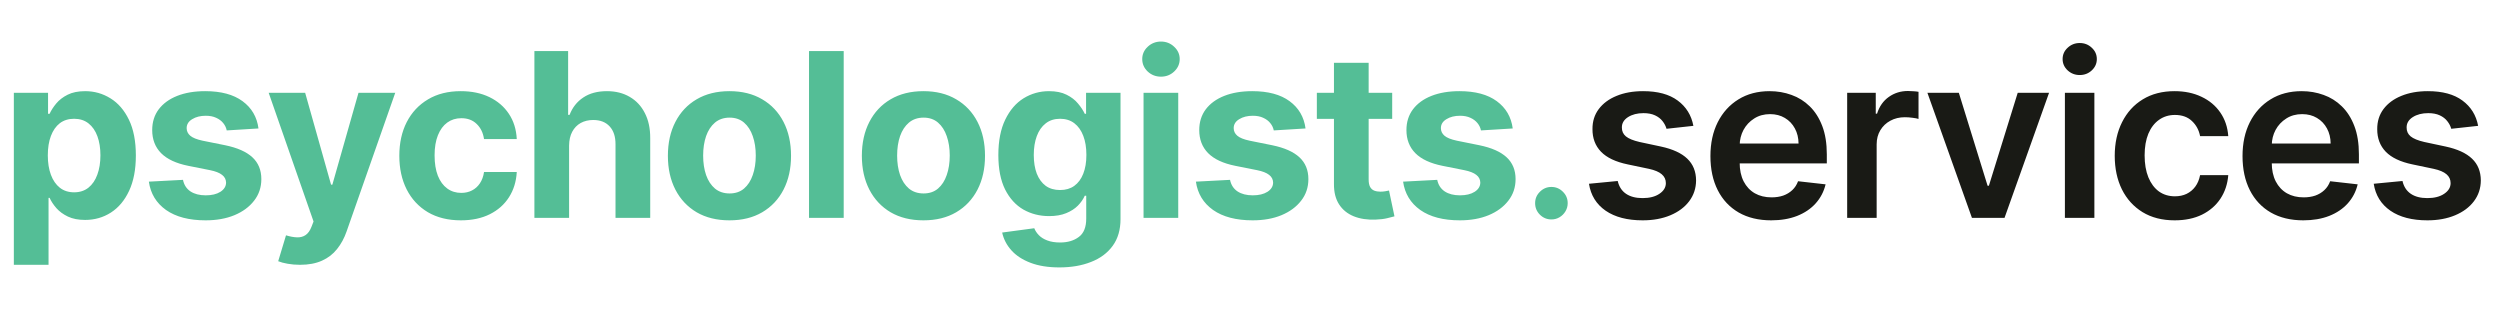 <svg width="218" height="28" viewBox="0 0 218 28" fill="none" xmlns="http://www.w3.org/2000/svg">
<path d="M1.207 23.091V8.091H4.19V9.923H4.325C4.458 9.63 4.65 9.331 4.901 9.028C5.156 8.721 5.488 8.465 5.895 8.261C6.307 8.053 6.818 7.949 7.429 7.949C8.224 7.949 8.958 8.157 9.631 8.574C10.303 8.986 10.84 9.608 11.243 10.442C11.645 11.27 11.847 12.31 11.847 13.56C11.847 14.777 11.65 15.804 11.257 16.642C10.869 17.475 10.338 18.108 9.666 18.538C8.999 18.965 8.25 19.178 7.422 19.178C6.835 19.178 6.335 19.081 5.923 18.886C5.516 18.692 5.182 18.448 4.922 18.155C4.661 17.857 4.463 17.556 4.325 17.253H4.233V23.091H1.207ZM4.169 13.546C4.169 14.194 4.259 14.76 4.439 15.243C4.619 15.726 4.879 16.102 5.22 16.372C5.561 16.637 5.975 16.77 6.463 16.77C6.955 16.77 7.372 16.635 7.713 16.365C8.054 16.09 8.312 15.712 8.487 15.229C8.667 14.741 8.757 14.18 8.757 13.546C8.757 12.916 8.67 12.362 8.494 11.883C8.319 11.405 8.061 11.031 7.72 10.761C7.379 10.492 6.96 10.357 6.463 10.357C5.971 10.357 5.554 10.487 5.213 10.747C4.877 11.008 4.619 11.377 4.439 11.855C4.259 12.333 4.169 12.897 4.169 13.546ZM22.54 11.202L19.77 11.372C19.723 11.135 19.621 10.922 19.465 10.733C19.309 10.539 19.103 10.385 18.847 10.271C18.596 10.153 18.296 10.094 17.945 10.094C17.476 10.094 17.081 10.193 16.759 10.392C16.437 10.586 16.276 10.847 16.276 11.173C16.276 11.434 16.38 11.654 16.589 11.834C16.797 12.014 17.154 12.158 17.661 12.267L19.636 12.665C20.696 12.883 21.487 13.233 22.008 13.716C22.529 14.199 22.789 14.833 22.789 15.619C22.789 16.334 22.578 16.962 22.157 17.501C21.74 18.041 21.167 18.463 20.438 18.766C19.714 19.064 18.878 19.213 17.931 19.213C16.487 19.213 15.336 18.912 14.479 18.311C13.627 17.705 13.127 16.881 12.981 15.839L15.957 15.683C16.047 16.124 16.264 16.46 16.61 16.692C16.956 16.919 17.398 17.033 17.938 17.033C18.468 17.033 18.895 16.931 19.216 16.727C19.543 16.519 19.709 16.251 19.714 15.925C19.709 15.65 19.593 15.425 19.366 15.25C19.138 15.07 18.788 14.933 18.314 14.838L16.425 14.462C15.36 14.249 14.567 13.879 14.046 13.354C13.53 12.828 13.272 12.158 13.272 11.344C13.272 10.643 13.461 10.039 13.84 9.533C14.224 9.026 14.761 8.635 15.452 8.361C16.148 8.086 16.963 7.949 17.895 7.949C19.273 7.949 20.358 8.24 21.148 8.822C21.944 9.405 22.408 10.198 22.54 11.202ZM26.162 23.091C25.779 23.091 25.419 23.06 25.082 22.999C24.751 22.942 24.476 22.868 24.259 22.778L24.94 20.52C25.296 20.629 25.615 20.688 25.899 20.697C26.188 20.707 26.437 20.641 26.645 20.499C26.858 20.357 27.031 20.115 27.163 19.774L27.341 19.312L23.428 8.091H26.609L28.868 16.102H28.982L31.261 8.091H34.465L30.224 20.179C30.021 20.766 29.744 21.277 29.393 21.713C29.048 22.153 28.61 22.492 28.08 22.729C27.549 22.97 26.91 23.091 26.162 23.091ZM40.19 19.213C39.073 19.213 38.112 18.976 37.307 18.503C36.507 18.025 35.891 17.362 35.46 16.514C35.034 15.667 34.821 14.691 34.821 13.588C34.821 12.471 35.036 11.491 35.467 10.648C35.903 9.8 36.521 9.14 37.321 8.666C38.121 8.188 39.073 7.949 40.176 7.949C41.128 7.949 41.961 8.122 42.676 8.467C43.391 8.813 43.957 9.298 44.373 9.923C44.79 10.548 45.02 11.282 45.062 12.125H42.207C42.127 11.581 41.914 11.143 41.568 10.811C41.227 10.475 40.78 10.307 40.226 10.307C39.757 10.307 39.347 10.435 38.997 10.69C38.651 10.941 38.382 11.308 38.187 11.791C37.993 12.274 37.896 12.859 37.896 13.546C37.896 14.242 37.991 14.833 38.18 15.321C38.374 15.809 38.647 16.18 38.997 16.436C39.347 16.692 39.757 16.82 40.226 16.82C40.571 16.82 40.882 16.749 41.156 16.607C41.435 16.465 41.665 16.259 41.845 15.989C42.03 15.714 42.151 15.385 42.207 15.001H45.062C45.015 15.835 44.788 16.569 44.381 17.203C43.978 17.833 43.422 18.325 42.712 18.68C42.001 19.035 41.161 19.213 40.19 19.213ZM49.625 12.693V19H46.6V4.455H49.54V10.016H49.668C49.914 9.372 50.312 8.867 50.861 8.503C51.41 8.134 52.099 7.949 52.928 7.949C53.685 7.949 54.346 8.115 54.909 8.446C55.477 8.773 55.918 9.244 56.23 9.859C56.547 10.47 56.704 11.202 56.699 12.054V19H53.673V12.594C53.678 11.921 53.508 11.398 53.162 11.024C52.821 10.65 52.343 10.463 51.727 10.463C51.316 10.463 50.951 10.551 50.634 10.726C50.321 10.901 50.075 11.157 49.895 11.493C49.72 11.824 49.63 12.224 49.625 12.693ZM63.609 19.213C62.506 19.213 61.552 18.979 60.747 18.51C59.947 18.037 59.329 17.378 58.893 16.535C58.458 15.688 58.24 14.706 58.24 13.588C58.24 12.461 58.458 11.476 58.893 10.633C59.329 9.786 59.947 9.128 60.747 8.659C61.552 8.186 62.506 7.949 63.609 7.949C64.712 7.949 65.664 8.186 66.464 8.659C67.269 9.128 67.889 9.786 68.325 10.633C68.76 11.476 68.978 12.461 68.978 13.588C68.978 14.706 68.76 15.688 68.325 16.535C67.889 17.378 67.269 18.037 66.464 18.51C65.664 18.979 64.712 19.213 63.609 19.213ZM63.623 16.869C64.125 16.869 64.544 16.727 64.88 16.443C65.216 16.154 65.47 15.761 65.64 15.264C65.816 14.767 65.903 14.201 65.903 13.567C65.903 12.932 65.816 12.367 65.64 11.869C65.47 11.372 65.216 10.979 64.88 10.69C64.544 10.402 64.125 10.257 63.623 10.257C63.117 10.257 62.691 10.402 62.345 10.69C62.004 10.979 61.746 11.372 61.571 11.869C61.4 12.367 61.315 12.932 61.315 13.567C61.315 14.201 61.4 14.767 61.571 15.264C61.746 15.761 62.004 16.154 62.345 16.443C62.691 16.727 63.117 16.869 63.623 16.869ZM73.571 4.455V19H70.546V4.455H73.571ZM80.524 19.213C79.421 19.213 78.467 18.979 77.662 18.51C76.862 18.037 76.244 17.378 75.808 16.535C75.372 15.688 75.154 14.706 75.154 13.588C75.154 12.461 75.372 11.476 75.808 10.633C76.244 9.786 76.862 9.128 77.662 8.659C78.467 8.186 79.421 7.949 80.524 7.949C81.627 7.949 82.579 8.186 83.379 8.659C84.184 9.128 84.804 9.786 85.24 10.633C85.675 11.476 85.893 12.461 85.893 13.588C85.893 14.706 85.675 15.688 85.24 16.535C84.804 17.378 84.184 18.037 83.379 18.51C82.579 18.979 81.627 19.213 80.524 19.213ZM80.538 16.869C81.04 16.869 81.459 16.727 81.795 16.443C82.131 16.154 82.385 15.761 82.555 15.264C82.73 14.767 82.818 14.201 82.818 13.567C82.818 12.932 82.73 12.367 82.555 11.869C82.385 11.372 82.131 10.979 81.795 10.69C81.459 10.402 81.04 10.257 80.538 10.257C80.031 10.257 79.605 10.402 79.26 10.69C78.919 10.979 78.661 11.372 78.486 11.869C78.315 12.367 78.23 12.932 78.23 13.567C78.23 14.201 78.315 14.767 78.486 15.264C78.661 15.761 78.919 16.154 79.26 16.443C79.605 16.727 80.031 16.869 80.538 16.869ZM92.375 23.318C91.395 23.318 90.555 23.183 89.854 22.913C89.158 22.648 88.604 22.286 88.192 21.827C87.78 21.367 87.513 20.851 87.389 20.278L90.188 19.902C90.273 20.12 90.408 20.323 90.593 20.513C90.777 20.702 91.021 20.854 91.324 20.967C91.632 21.086 92.006 21.145 92.446 21.145C93.105 21.145 93.647 20.984 94.073 20.662C94.504 20.345 94.719 19.812 94.719 19.064V17.068H94.591C94.459 17.371 94.26 17.658 93.995 17.928C93.73 18.197 93.388 18.418 92.972 18.588C92.555 18.759 92.058 18.844 91.48 18.844C90.661 18.844 89.915 18.654 89.243 18.276C88.576 17.892 88.043 17.307 87.645 16.521C87.252 15.731 87.056 14.732 87.056 13.524C87.056 12.288 87.257 11.256 87.659 10.428C88.062 9.599 88.597 8.979 89.264 8.567C89.937 8.155 90.673 7.949 91.473 7.949C92.084 7.949 92.596 8.053 93.007 8.261C93.419 8.465 93.751 8.721 94.002 9.028C94.257 9.331 94.454 9.63 94.591 9.923H94.705V8.091H97.709V19.107C97.709 20.035 97.482 20.811 97.027 21.436C96.573 22.061 95.943 22.53 95.138 22.842C94.338 23.16 93.417 23.318 92.375 23.318ZM92.439 16.571C92.927 16.571 93.339 16.45 93.675 16.209C94.016 15.963 94.276 15.612 94.456 15.158C94.641 14.698 94.733 14.149 94.733 13.51C94.733 12.871 94.643 12.317 94.463 11.848C94.283 11.374 94.023 11.008 93.682 10.747C93.341 10.487 92.927 10.357 92.439 10.357C91.942 10.357 91.523 10.492 91.182 10.761C90.841 11.027 90.583 11.396 90.408 11.869C90.233 12.343 90.145 12.89 90.145 13.51C90.145 14.14 90.233 14.684 90.408 15.143C90.588 15.598 90.846 15.951 91.182 16.202C91.523 16.448 91.942 16.571 92.439 16.571ZM99.717 19V8.091H102.742V19H99.717ZM101.237 6.685C100.787 6.685 100.401 6.536 100.079 6.237C99.762 5.934 99.603 5.572 99.603 5.151C99.603 4.734 99.762 4.376 100.079 4.078C100.401 3.775 100.787 3.624 101.237 3.624C101.686 3.624 102.07 3.775 102.387 4.078C102.709 4.376 102.87 4.734 102.87 5.151C102.87 5.572 102.709 5.934 102.387 6.237C102.07 6.536 101.686 6.685 101.237 6.685ZM113.843 11.202L111.073 11.372C111.025 11.135 110.924 10.922 110.767 10.733C110.611 10.539 110.405 10.385 110.15 10.271C109.899 10.153 109.598 10.094 109.248 10.094C108.779 10.094 108.383 10.193 108.061 10.392C107.739 10.586 107.578 10.847 107.578 11.173C107.578 11.434 107.683 11.654 107.891 11.834C108.099 12.014 108.457 12.158 108.963 12.267L110.938 12.665C111.998 12.883 112.789 13.233 113.31 13.716C113.831 14.199 114.091 14.833 114.091 15.619C114.091 16.334 113.881 16.962 113.459 17.501C113.042 18.041 112.47 18.463 111.74 18.766C111.016 19.064 110.18 19.213 109.233 19.213C107.789 19.213 106.639 18.912 105.782 18.311C104.929 17.705 104.43 16.881 104.283 15.839L107.259 15.683C107.349 16.124 107.567 16.46 107.912 16.692C108.258 16.919 108.701 17.033 109.24 17.033C109.771 17.033 110.197 16.931 110.519 16.727C110.846 16.519 111.011 16.251 111.016 15.925C111.011 15.65 110.895 15.425 110.668 15.25C110.441 15.07 110.09 14.933 109.617 14.838L107.728 14.462C106.662 14.249 105.869 13.879 105.348 13.354C104.832 12.828 104.574 12.158 104.574 11.344C104.574 10.643 104.764 10.039 105.142 9.533C105.526 9.026 106.063 8.635 106.755 8.361C107.451 8.086 108.265 7.949 109.198 7.949C110.576 7.949 111.66 8.24 112.451 8.822C113.246 9.405 113.71 10.198 113.843 11.202ZM121.399 8.091V10.364H114.829V8.091H121.399ZM116.321 5.477H119.346V15.648C119.346 15.927 119.389 16.145 119.474 16.301C119.56 16.453 119.678 16.559 119.829 16.621C119.986 16.682 120.166 16.713 120.369 16.713C120.511 16.713 120.653 16.701 120.795 16.678C120.937 16.649 121.046 16.628 121.122 16.614L121.598 18.865C121.446 18.912 121.233 18.967 120.959 19.028C120.684 19.095 120.35 19.135 119.957 19.149C119.228 19.178 118.589 19.081 118.04 18.858C117.495 18.635 117.071 18.29 116.768 17.821C116.465 17.352 116.316 16.76 116.321 16.046V5.477ZM131.91 11.202L129.14 11.372C129.093 11.135 128.991 10.922 128.835 10.733C128.678 10.539 128.472 10.385 128.217 10.271C127.966 10.153 127.665 10.094 127.315 10.094C126.846 10.094 126.451 10.193 126.129 10.392C125.807 10.586 125.646 10.847 125.646 11.173C125.646 11.434 125.75 11.654 125.958 11.834C126.166 12.014 126.524 12.158 127.031 12.267L129.005 12.665C130.066 12.883 130.856 13.233 131.377 13.716C131.898 14.199 132.158 14.833 132.158 15.619C132.158 16.334 131.948 16.962 131.526 17.501C131.11 18.041 130.537 18.463 129.808 18.766C129.083 19.064 128.247 19.213 127.3 19.213C125.856 19.213 124.706 18.912 123.849 18.311C122.997 17.705 122.497 16.881 122.35 15.839L125.326 15.683C125.416 16.124 125.634 16.46 125.979 16.692C126.325 16.919 126.768 17.033 127.308 17.033C127.838 17.033 128.264 16.931 128.586 16.727C128.913 16.519 129.078 16.251 129.083 15.925C129.078 15.65 128.962 15.425 128.735 15.25C128.508 15.07 128.158 14.933 127.684 14.838L125.795 14.462C124.729 14.249 123.936 13.879 123.416 13.354C122.899 12.828 122.641 12.158 122.641 11.344C122.641 10.643 122.831 10.039 123.21 9.533C123.593 9.026 124.131 8.635 124.822 8.361C125.518 8.086 126.332 7.949 127.265 7.949C128.643 7.949 129.727 8.24 130.518 8.822C131.313 9.405 131.777 10.198 131.91 11.202ZM135.283 19.135C134.895 19.135 134.561 18.998 134.282 18.723C134.002 18.444 133.863 18.108 133.863 17.715C133.863 17.326 134.002 16.995 134.282 16.72C134.561 16.441 134.895 16.301 135.283 16.301C135.671 16.301 136.005 16.441 136.284 16.72C136.564 16.995 136.703 17.326 136.703 17.715C136.703 17.975 136.637 18.214 136.505 18.432C136.377 18.645 136.206 18.815 135.993 18.943C135.78 19.071 135.543 19.135 135.283 19.135Z" fill="#54BE96"/>
<path d="M147.663 10.974L145.32 11.23C145.253 10.993 145.137 10.771 144.972 10.562C144.811 10.354 144.593 10.186 144.318 10.058C144.044 9.93 143.708 9.866 143.31 9.866C142.775 9.866 142.325 9.982 141.96 10.214C141.601 10.447 141.423 10.747 141.428 11.117C141.423 11.434 141.539 11.692 141.776 11.891C142.017 12.089 142.415 12.253 142.969 12.381L144.83 12.778C145.862 13.001 146.629 13.354 147.131 13.837C147.637 14.32 147.893 14.952 147.898 15.733C147.893 16.419 147.692 17.026 147.294 17.551C146.901 18.072 146.354 18.479 145.654 18.773C144.953 19.066 144.148 19.213 143.239 19.213C141.904 19.213 140.829 18.934 140.014 18.375C139.2 17.812 138.715 17.028 138.558 16.024L141.065 15.783C141.179 16.275 141.421 16.647 141.79 16.898C142.159 17.149 142.64 17.274 143.232 17.274C143.842 17.274 144.333 17.149 144.702 16.898C145.076 16.647 145.263 16.337 145.263 15.967C145.263 15.655 145.142 15.397 144.901 15.193C144.664 14.99 144.295 14.833 143.793 14.724L141.932 14.334C140.886 14.116 140.111 13.749 139.61 13.233C139.108 12.712 138.859 12.054 138.864 11.258C138.859 10.586 139.041 10.004 139.411 9.511C139.785 9.014 140.303 8.631 140.966 8.361C141.634 8.086 142.403 7.949 143.274 7.949C144.553 7.949 145.559 8.221 146.293 8.766C147.031 9.31 147.488 10.046 147.663 10.974ZM154.447 19.213C153.354 19.213 152.409 18.986 151.614 18.531C150.823 18.072 150.214 17.423 149.788 16.585C149.362 15.742 149.149 14.751 149.149 13.609C149.149 12.487 149.362 11.502 149.788 10.655C150.219 9.803 150.821 9.14 151.592 8.666C152.364 8.188 153.271 7.949 154.312 7.949C154.985 7.949 155.619 8.058 156.216 8.276C156.817 8.489 157.348 8.82 157.807 9.27C158.271 9.72 158.635 10.293 158.901 10.989C159.166 11.68 159.298 12.504 159.298 13.46V14.249H150.357V12.516H156.834C156.829 12.023 156.723 11.585 156.514 11.202C156.306 10.813 156.015 10.508 155.641 10.286C155.271 10.063 154.84 9.952 154.348 9.952C153.822 9.952 153.361 10.079 152.963 10.335C152.565 10.586 152.255 10.918 152.033 11.329C151.815 11.737 151.704 12.184 151.699 12.672V14.185C151.699 14.819 151.815 15.364 152.047 15.818C152.279 16.268 152.603 16.614 153.02 16.855C153.437 17.092 153.924 17.21 154.483 17.21C154.857 17.21 155.196 17.158 155.499 17.054C155.802 16.945 156.064 16.787 156.287 16.578C156.509 16.37 156.678 16.112 156.791 15.804L159.192 16.074C159.04 16.708 158.751 17.262 158.325 17.736C157.904 18.204 157.364 18.569 156.706 18.829C156.048 19.085 155.295 19.213 154.447 19.213ZM161.073 19V8.091H163.566V9.909H163.68C163.879 9.279 164.22 8.794 164.703 8.453C165.19 8.107 165.747 7.935 166.372 7.935C166.514 7.935 166.672 7.942 166.848 7.956C167.027 7.965 167.177 7.982 167.295 8.006V10.371C167.186 10.333 167.013 10.3 166.776 10.271C166.544 10.238 166.32 10.222 166.102 10.222C165.633 10.222 165.212 10.323 164.838 10.527C164.468 10.726 164.177 11.003 163.964 11.358C163.751 11.713 163.644 12.123 163.644 12.587V19H161.073ZM178.679 8.091L174.794 19H171.954L168.069 8.091H170.81L173.317 16.195H173.431L175.945 8.091H178.679ZM180.059 19V8.091H182.63V19H180.059ZM181.351 6.543C180.944 6.543 180.594 6.408 180.3 6.138C180.006 5.863 179.86 5.534 179.86 5.151C179.86 4.762 180.006 4.433 180.3 4.163C180.594 3.889 180.944 3.751 181.351 3.751C181.763 3.751 182.113 3.889 182.402 4.163C182.696 4.433 182.843 4.762 182.843 5.151C182.843 5.534 182.696 5.863 182.402 6.138C182.113 6.408 181.763 6.543 181.351 6.543ZM189.632 19.213C188.543 19.213 187.608 18.974 186.826 18.496C186.05 18.017 185.451 17.357 185.03 16.514C184.613 15.667 184.405 14.691 184.405 13.588C184.405 12.48 184.618 11.502 185.044 10.655C185.47 9.803 186.071 9.14 186.848 8.666C187.629 8.188 188.552 7.949 189.618 7.949C190.503 7.949 191.287 8.112 191.969 8.439C192.655 8.761 193.202 9.218 193.609 9.81C194.016 10.397 194.248 11.083 194.305 11.869H191.848C191.748 11.344 191.512 10.906 191.138 10.555C190.768 10.2 190.273 10.023 189.653 10.023C189.128 10.023 188.666 10.165 188.268 10.449C187.871 10.728 187.56 11.131 187.338 11.656C187.12 12.182 187.011 12.812 187.011 13.546C187.011 14.289 187.12 14.928 187.338 15.463C187.556 15.993 187.861 16.403 188.254 16.692C188.652 16.976 189.118 17.118 189.653 17.118C190.032 17.118 190.371 17.047 190.669 16.905C190.972 16.758 191.225 16.547 191.429 16.273C191.632 15.998 191.772 15.664 191.848 15.271H194.305C194.244 16.043 194.016 16.727 193.623 17.324C193.23 17.916 192.695 18.38 192.018 18.716C191.341 19.047 190.546 19.213 189.632 19.213ZM200.846 19.213C199.752 19.213 198.808 18.986 198.012 18.531C197.221 18.072 196.613 17.423 196.187 16.585C195.761 15.742 195.548 14.751 195.548 13.609C195.548 12.487 195.761 11.502 196.187 10.655C196.618 9.803 197.219 9.14 197.991 8.666C198.763 8.188 199.669 7.949 200.711 7.949C201.383 7.949 202.018 8.058 202.614 8.276C203.216 8.489 203.746 8.82 204.205 9.27C204.669 9.72 205.034 10.293 205.299 10.989C205.564 11.68 205.697 12.504 205.697 13.46V14.249H196.755V12.516H203.232C203.228 12.023 203.121 11.585 202.913 11.202C202.704 10.813 202.413 10.508 202.039 10.286C201.67 10.063 201.239 9.952 200.746 9.952C200.221 9.952 199.759 10.079 199.362 10.335C198.964 10.586 198.654 10.918 198.431 11.329C198.213 11.737 198.102 12.184 198.097 12.672V14.185C198.097 14.819 198.213 15.364 198.445 15.818C198.677 16.268 199.002 16.614 199.418 16.855C199.835 17.092 200.323 17.21 200.881 17.21C201.255 17.21 201.594 17.158 201.897 17.054C202.2 16.945 202.463 16.787 202.685 16.578C202.908 16.37 203.076 16.112 203.19 15.804L205.59 16.074C205.439 16.708 205.15 17.262 204.724 17.736C204.302 18.204 203.763 18.569 203.104 18.829C202.446 19.085 201.693 19.213 200.846 19.213ZM216.094 10.974L213.75 11.23C213.684 10.993 213.568 10.771 213.402 10.562C213.241 10.354 213.023 10.186 212.749 10.058C212.474 9.93 212.138 9.866 211.74 9.866C211.205 9.866 210.755 9.982 210.391 10.214C210.031 10.447 209.853 10.747 209.858 11.117C209.853 11.434 209.969 11.692 210.206 11.891C210.448 12.089 210.845 12.253 211.399 12.381L213.26 12.778C214.292 13.001 215.059 13.354 215.561 13.837C216.068 14.32 216.324 14.952 216.328 15.733C216.324 16.419 216.122 17.026 215.725 17.551C215.332 18.072 214.785 18.479 214.084 18.773C213.383 19.066 212.578 19.213 211.669 19.213C210.334 19.213 209.259 18.934 208.445 18.375C207.63 17.812 207.145 17.028 206.989 16.024L209.496 15.783C209.61 16.275 209.851 16.647 210.22 16.898C210.59 17.149 211.07 17.274 211.662 17.274C212.273 17.274 212.763 17.149 213.132 16.898C213.506 16.647 213.693 16.337 213.693 15.967C213.693 15.655 213.573 15.397 213.331 15.193C213.094 14.99 212.725 14.833 212.223 14.724L210.362 14.334C209.316 14.116 208.542 13.749 208.04 13.233C207.538 12.712 207.29 12.054 207.294 11.258C207.29 10.586 207.472 10.004 207.841 9.511C208.215 9.014 208.734 8.631 209.397 8.361C210.064 8.086 210.834 7.949 211.705 7.949C212.983 7.949 213.989 8.221 214.723 8.766C215.462 9.31 215.919 10.046 216.094 10.974Z" fill="#191A15"/>
</svg>
